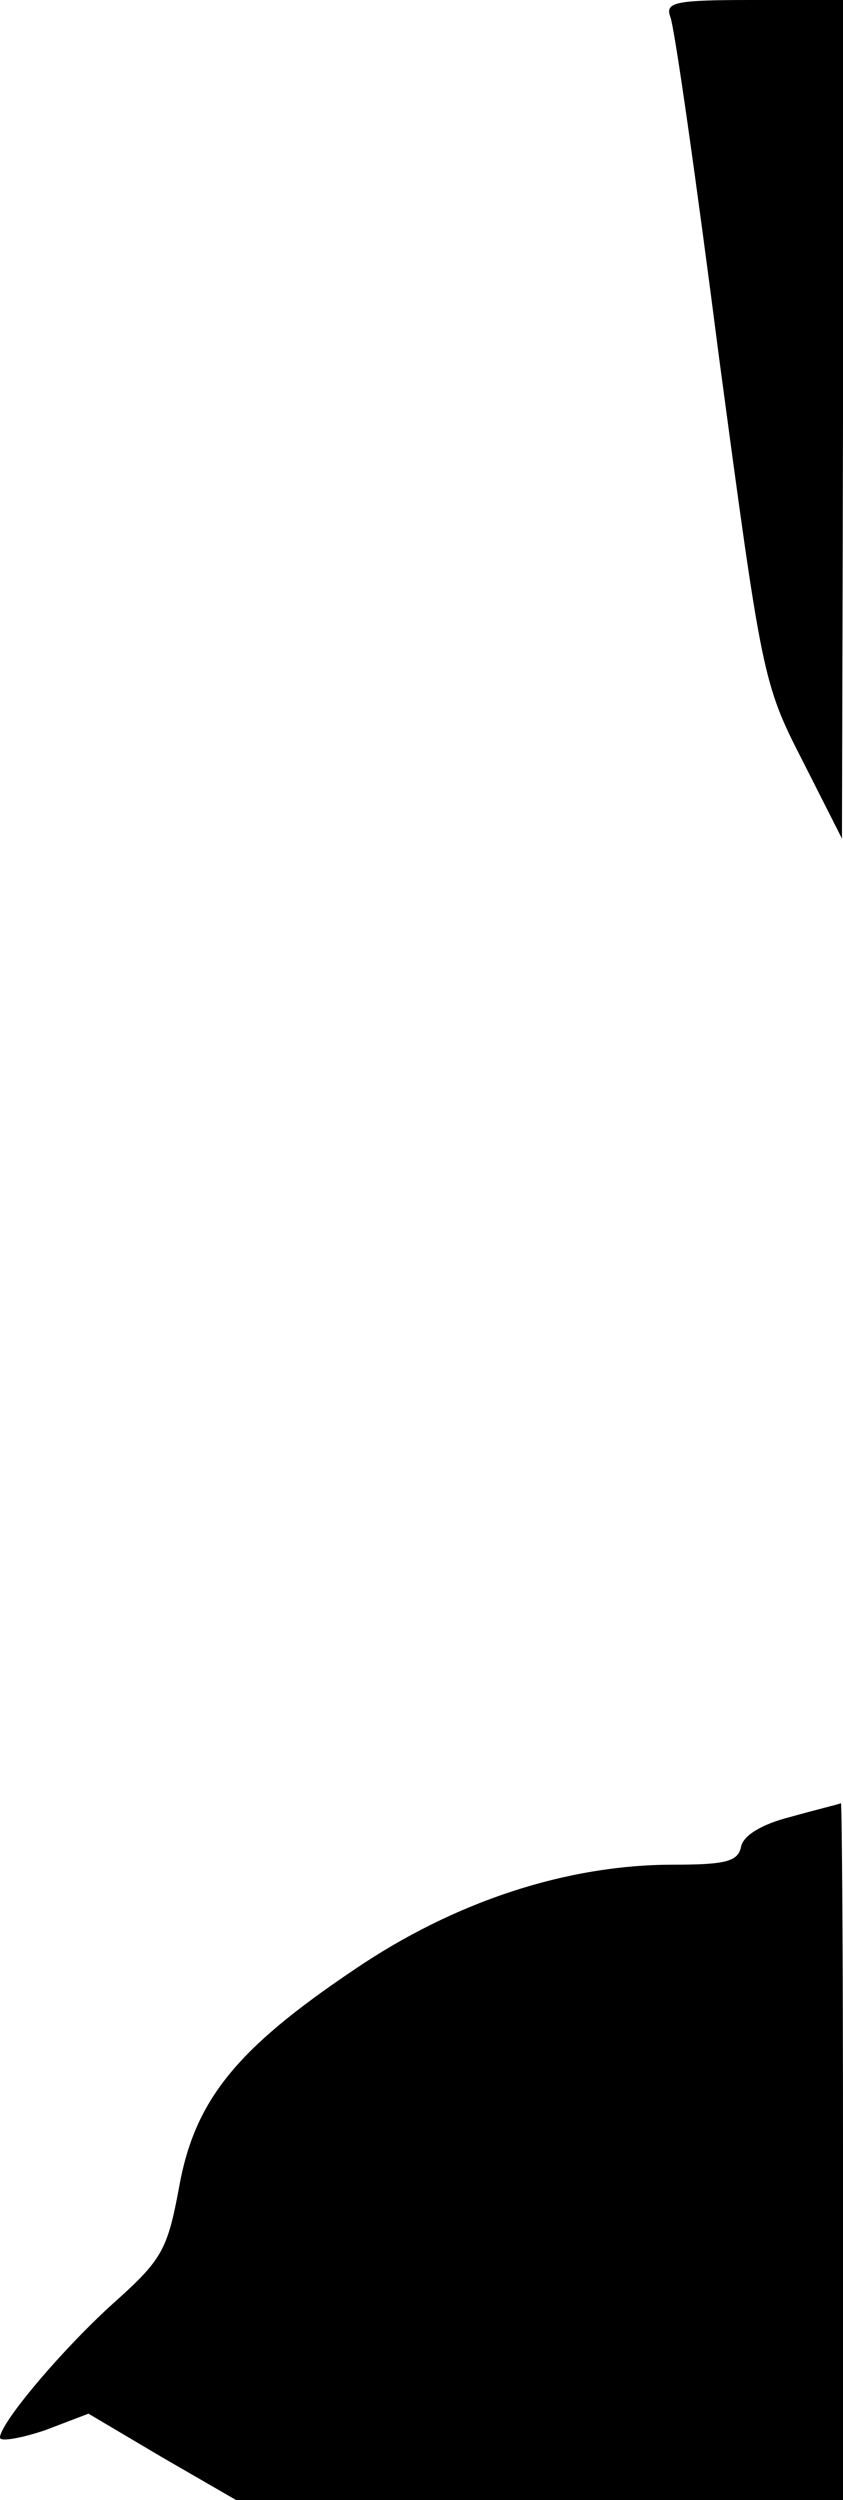 <?xml version="1.0" standalone="no"?>
<!DOCTYPE svg PUBLIC "-//W3C//DTD SVG 20010904//EN"
 "http://www.w3.org/TR/2001/REC-SVG-20010904/DTD/svg10.dtd">
<svg version="1.0" xmlns="http://www.w3.org/2000/svg"
 width="81pt" height="240pt" viewBox="0 0 81 240"
 preserveAspectRatio="xMidYMid meet">
<g transform="translate(0,240) scale(0.1,-0.1)"
fill="#000000" stroke="none">
<path fill="#000000" stroke="none" d="M644 2384 c4 -9 25 -157 47 -328 41
-305 42 -312 80 -386 l38 -75 1 403 0 402 -86 0 c-75 0 -85 -2 -80 -16z"/>
<path fill="#000000" stroke="none" d="M760 656 c-28 -7 -46 -18 -48 -29 -3
-14 -15 -17 -65 -17 -102 0 -210 -35 -307 -101 -113 -76 -153 -125 -168 -209
-11 -59 -16 -69 -62 -110 -50 -45 -110 -116 -110 -130 0 -4 19 -1 43 7 l42 16
71 -42 71 -41 292 0 291 0 0 335 c0 184 -1 335 -2 334 -2 -1 -23 -6 -48 -13z"/>
</g>
</svg>
